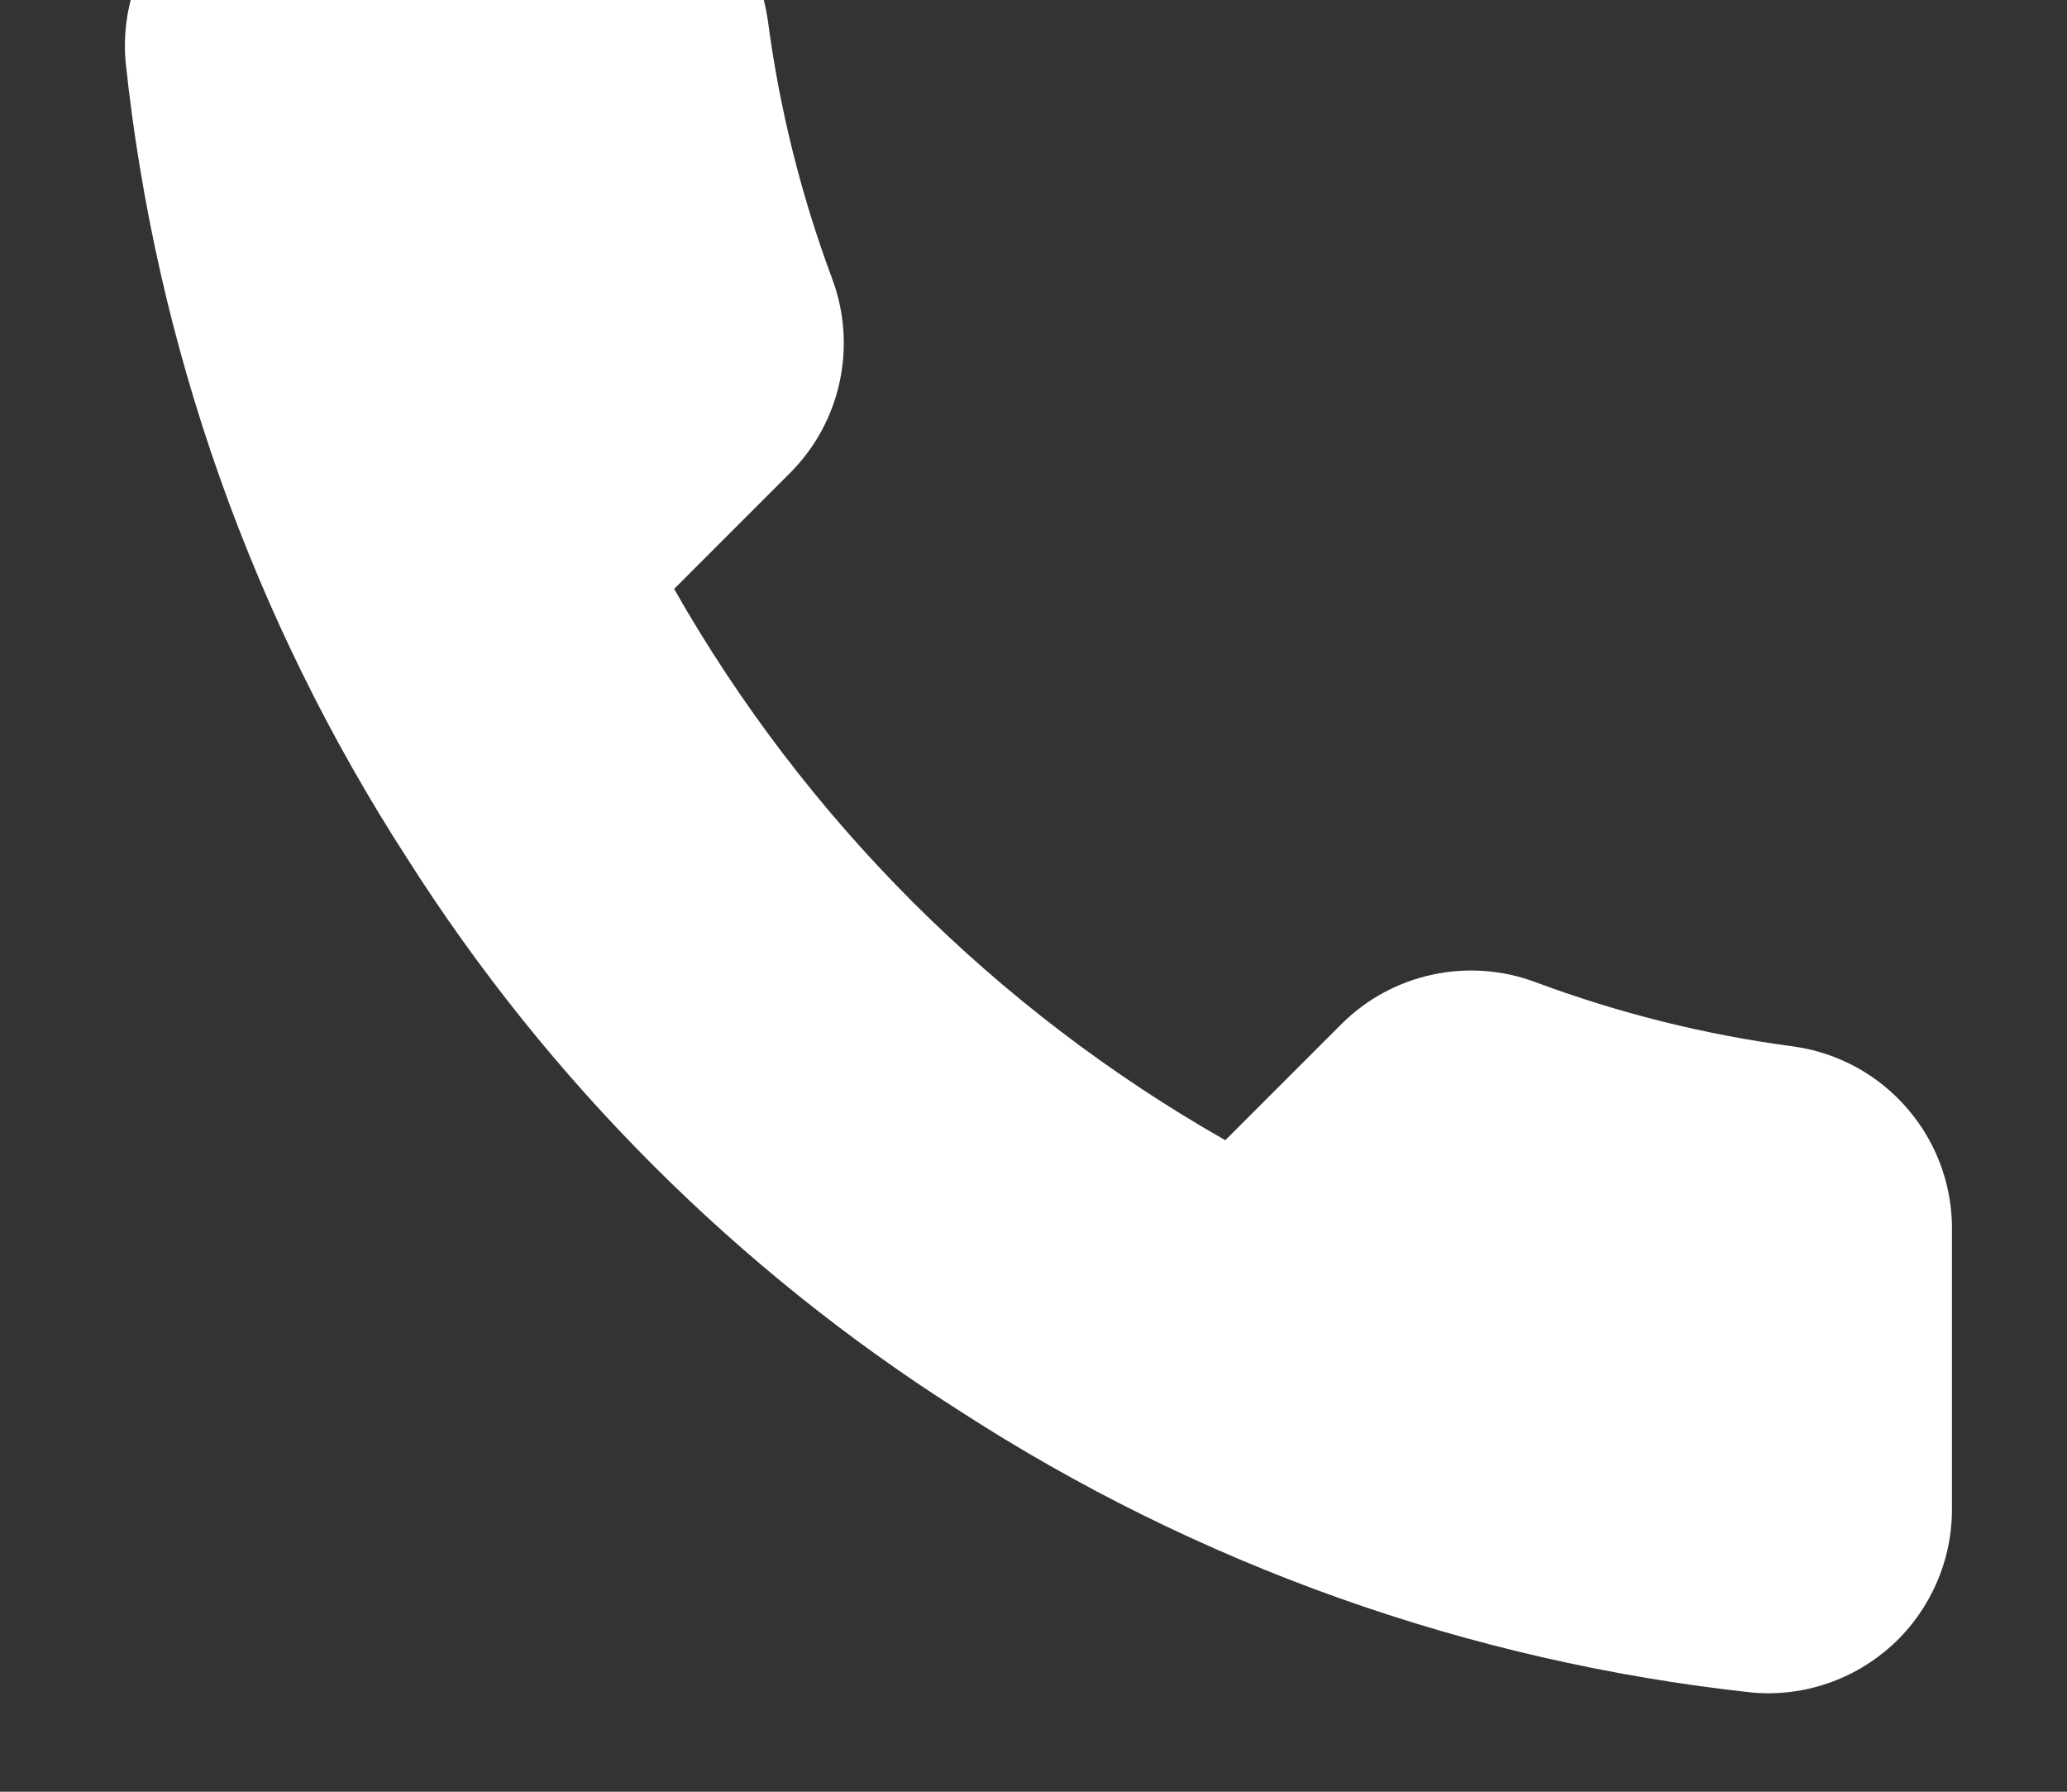 <svg width="15" height="13" viewBox="0 0 15 13" fill="none" xmlns="http://www.w3.org/2000/svg">
<rect x="0" y="0" width="15" height="13" fill="#333333" stroke="none"/>
<path d="M14.165 8.947V10.947C14.166 11.132 14.128 11.316 14.053 11.486C13.979 11.656 13.87 11.809 13.733 11.935C13.596 12.06 13.435 12.156 13.259 12.215C13.083 12.275 12.897 12.297 12.712 12.28C10.66 12.057 8.69 11.356 6.958 10.233C5.348 9.21 3.982 7.844 2.958 6.233C1.832 4.494 1.13 2.514 0.912 0.453C0.895 0.269 0.917 0.083 0.976 -0.092C1.035 -0.268 1.13 -0.429 1.255 -0.566C1.38 -0.702 1.532 -0.811 1.701 -0.886C1.87 -0.961 2.053 -1 2.238 -1H4.238C4.562 -1.003 4.876 -0.889 5.121 -0.678C5.366 -0.467 5.526 -0.174 5.572 0.147C5.656 0.787 5.813 1.415 6.038 2.02C6.128 2.259 6.147 2.518 6.094 2.767C6.041 3.017 5.918 3.245 5.738 3.427L4.892 4.273C5.841 5.942 7.223 7.324 8.892 8.273L9.738 7.427C9.92 7.247 10.148 7.124 10.398 7.071C10.647 7.018 10.906 7.037 11.145 7.127C11.75 7.352 12.378 7.509 13.018 7.593C13.342 7.639 13.638 7.802 13.849 8.052C14.061 8.301 14.173 8.62 14.165 8.947Z" fill="white"/>
</svg>
